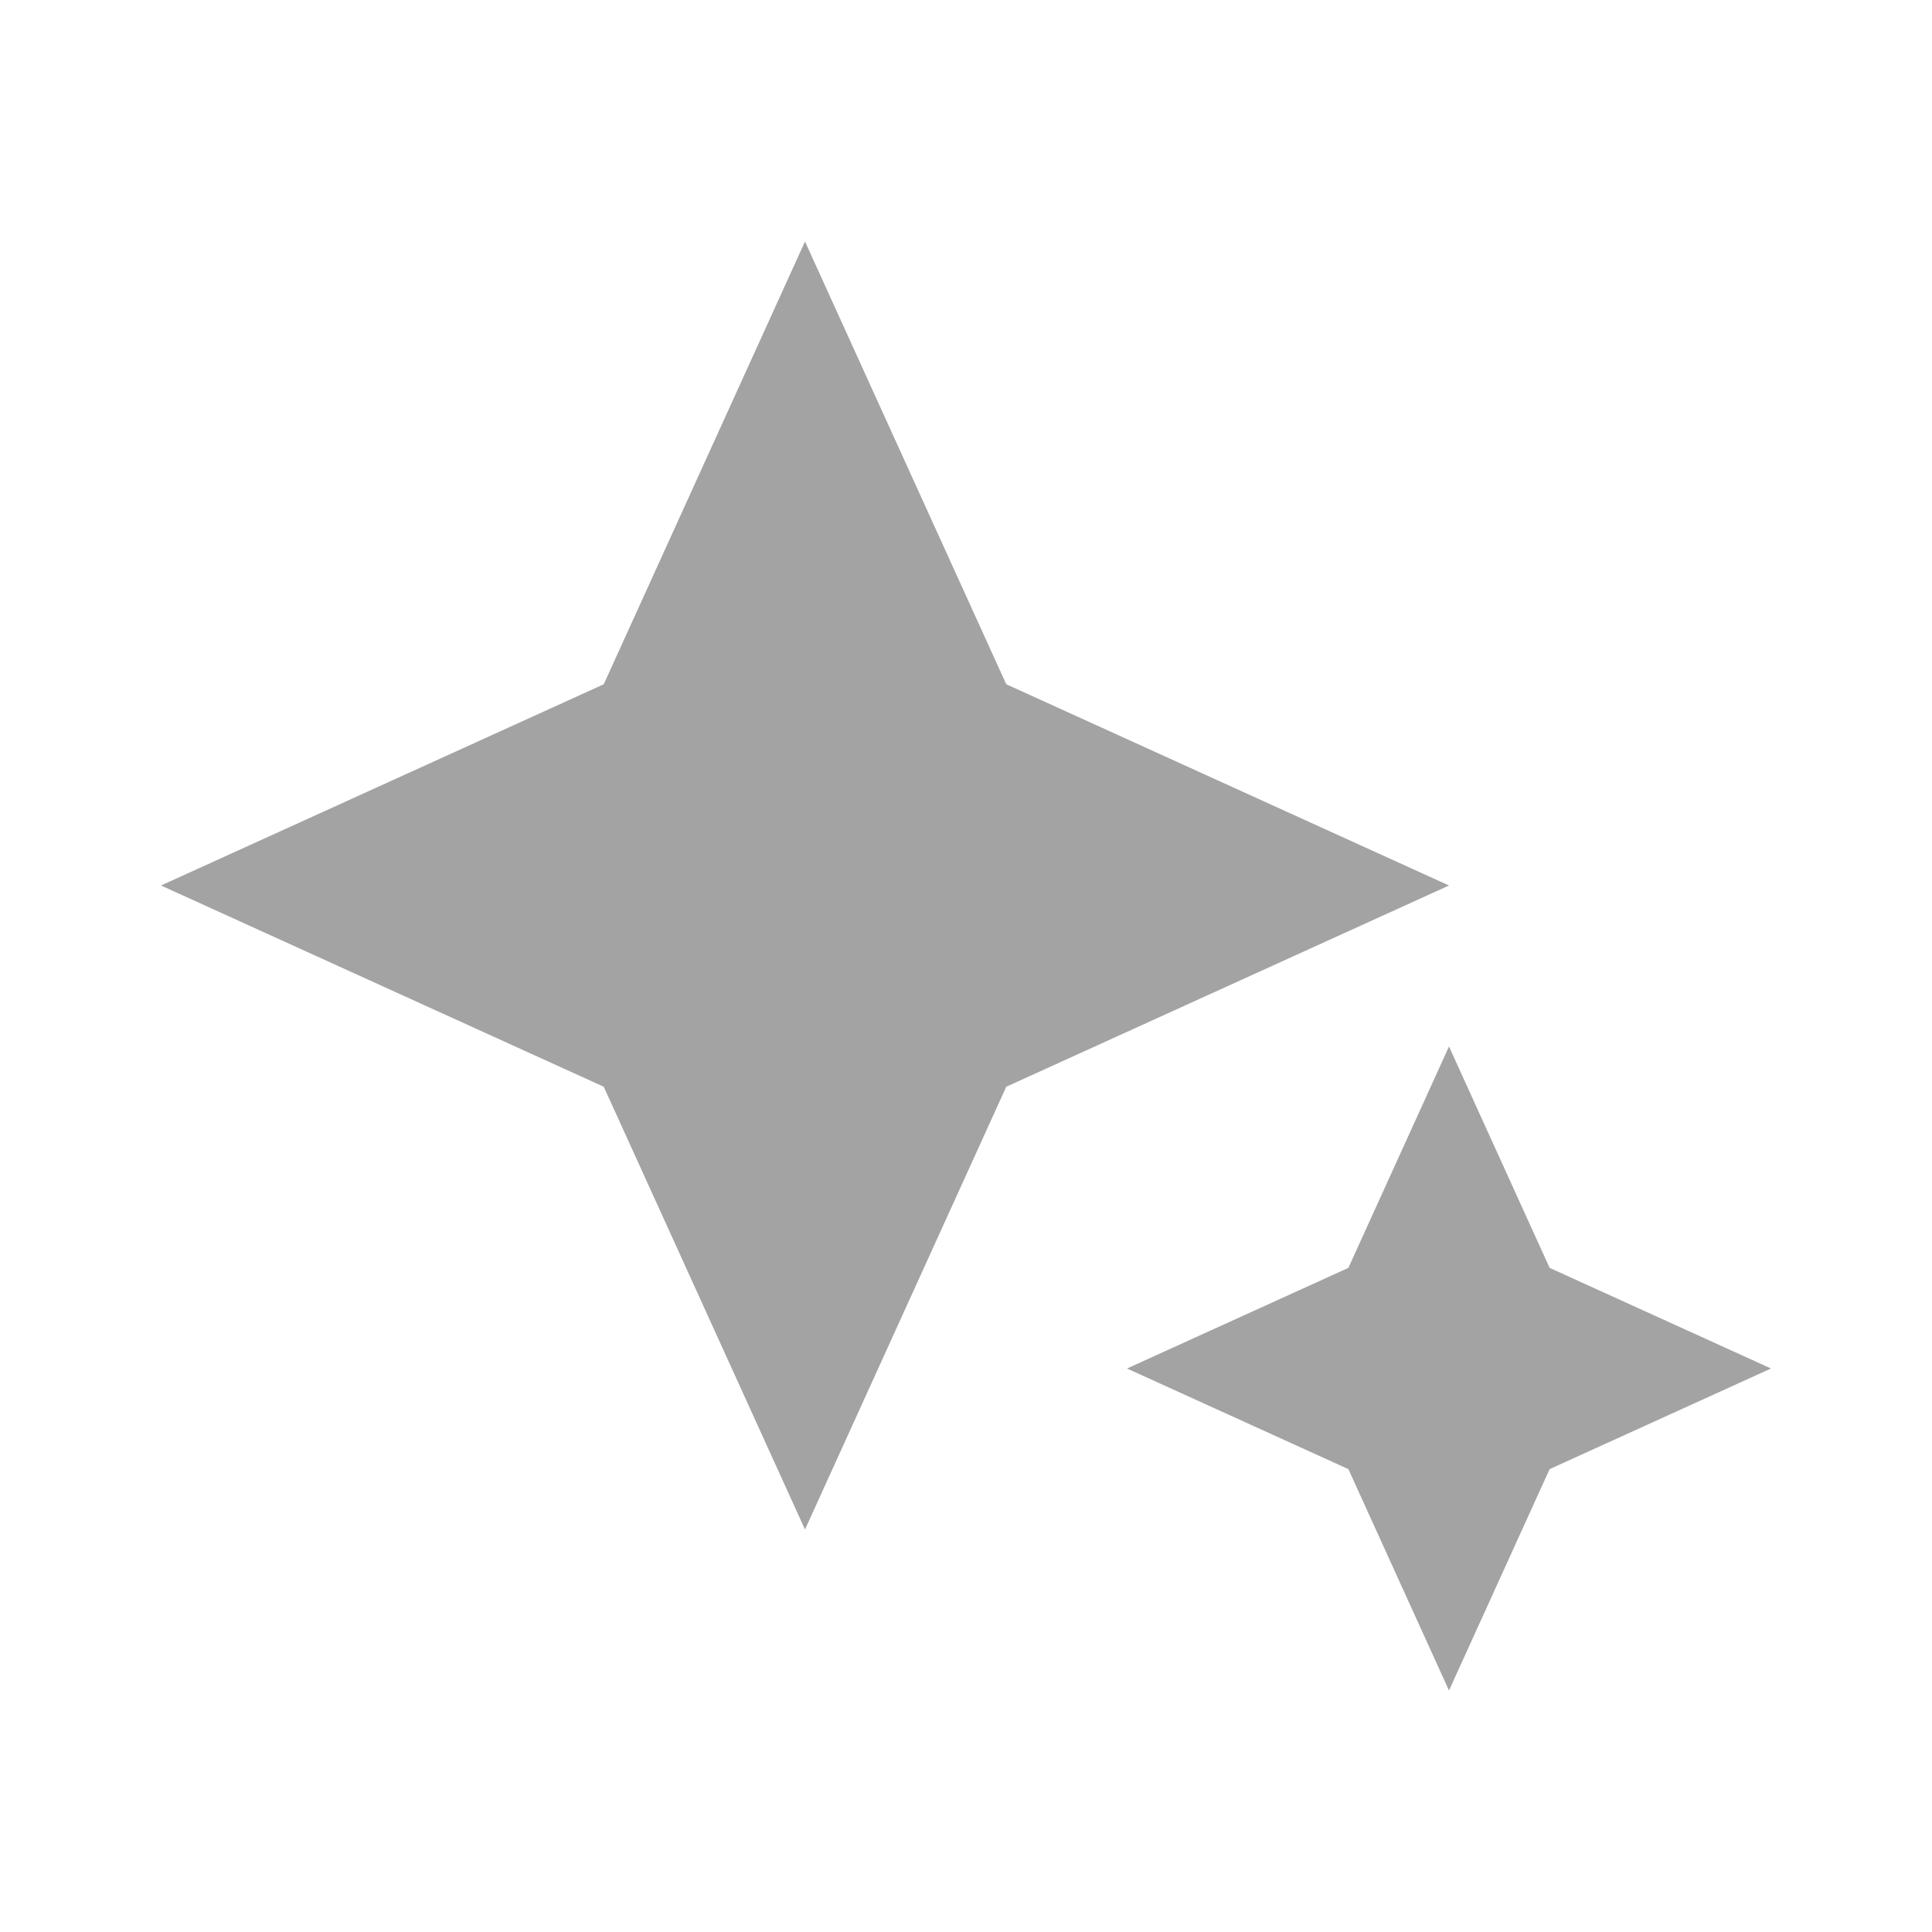 <svg width="24" height="24" viewBox="0 0 24 24" fill="none" xmlns="http://www.w3.org/2000/svg">
<path opacity="0.36" d="M10 19L7.5 13.5L2 11L7.5 8.5L10 3L12.5 8.5L18 11L12.5 13.5L10 19ZM18 21L16.75 18.25L14 17L16.75 15.75L18 13L19.25 15.75L22 17L19.25 18.25L18 21Z" fill="black"/>
</svg>
